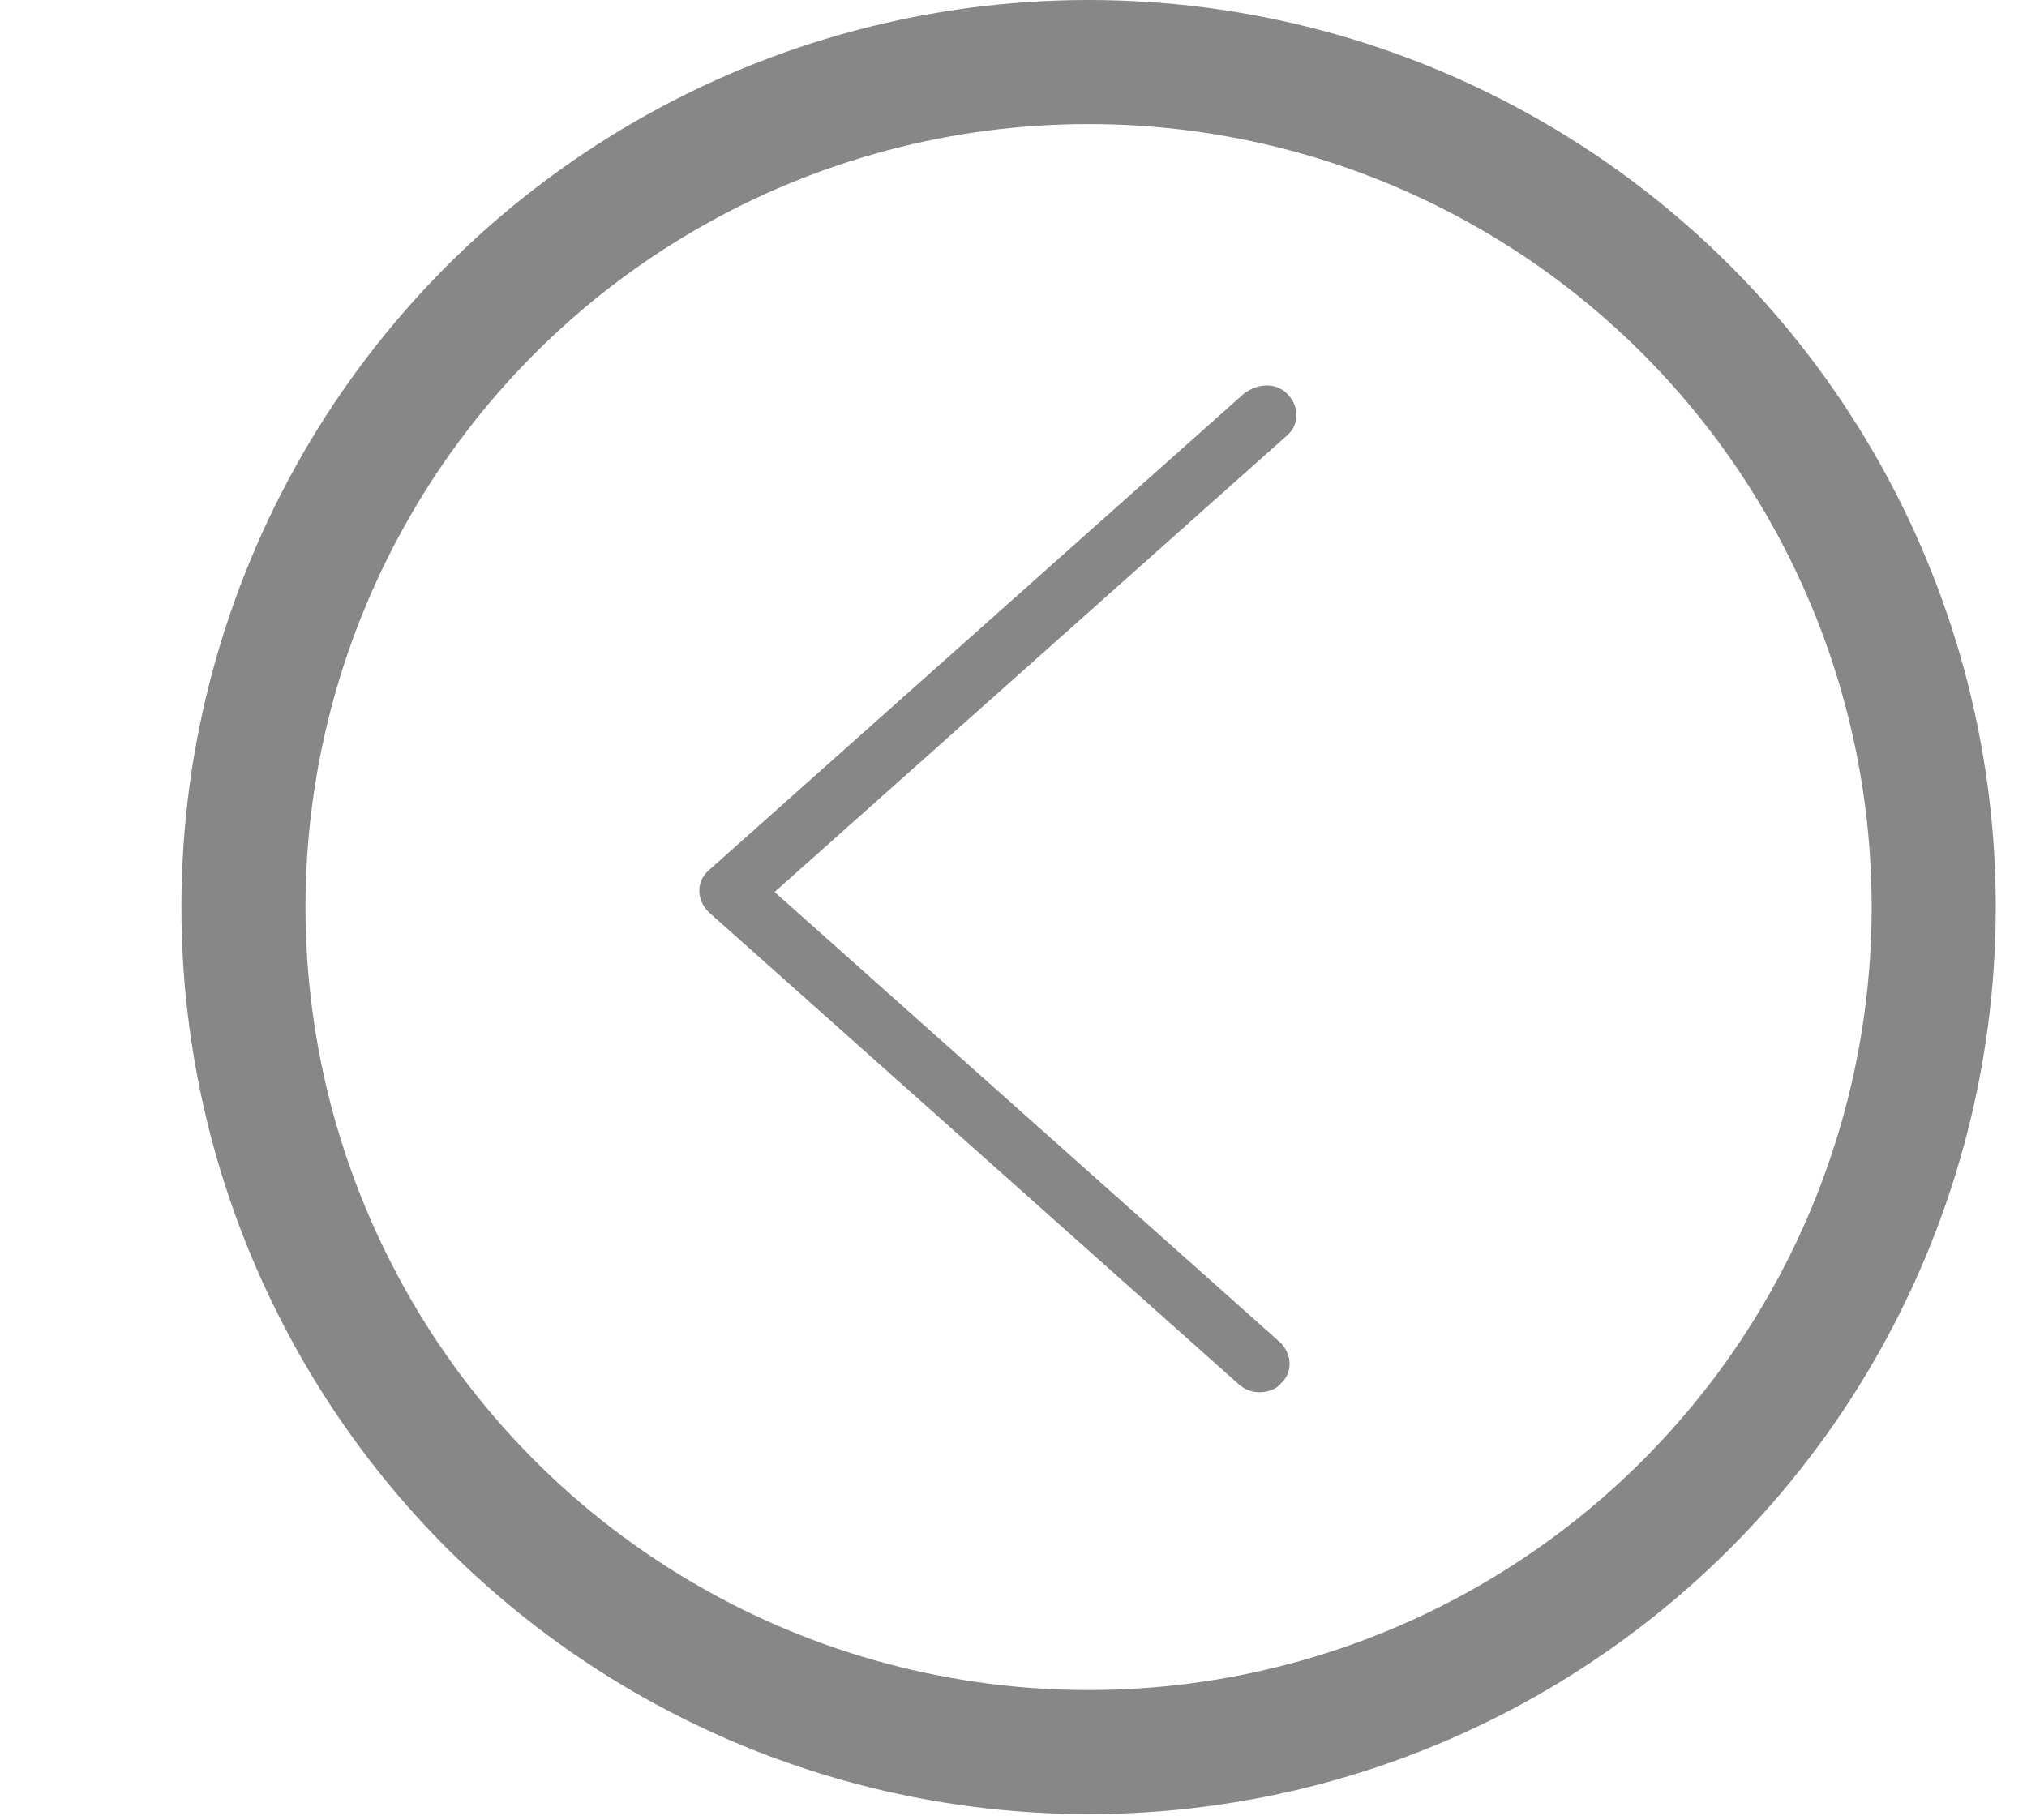 <svg width="49" height="44" viewBox="0 0 49 44" fill="none" xmlns="http://www.w3.org/2000/svg">
<path d="M18.43 21.566L30.988 10.377C31.198 10.191 31.198 9.892 30.988 9.669C30.779 9.445 30.444 9.482 30.193 9.669L17.257 21.193C17.048 21.38 17.048 21.678 17.257 21.902L30.068 33.315C30.193 33.427 30.319 33.464 30.445 33.464C30.57 33.464 30.738 33.427 30.822 33.315C31.031 33.128 31.031 32.83 30.822 32.606L18.43 21.566Z" fill="#878787"/>
<path d="M18.43 21.566L30.988 10.377C31.198 10.191 31.198 9.892 30.988 9.669C30.779 9.445 30.444 9.482 30.193 9.669L17.257 21.193C17.048 21.38 17.048 21.678 17.257 21.902L30.068 33.315C30.193 33.427 30.319 33.464 30.445 33.464C30.57 33.464 30.738 33.427 30.822 33.315C31.031 33.128 31.031 32.83 30.822 32.606L18.43 21.566Z" fill="#878787" stroke="#878787" stroke-width="0.391"/>
<circle cx="26.315" cy="21.93" r="20.43" stroke="#878787" stroke-width="3"/>
</svg>
